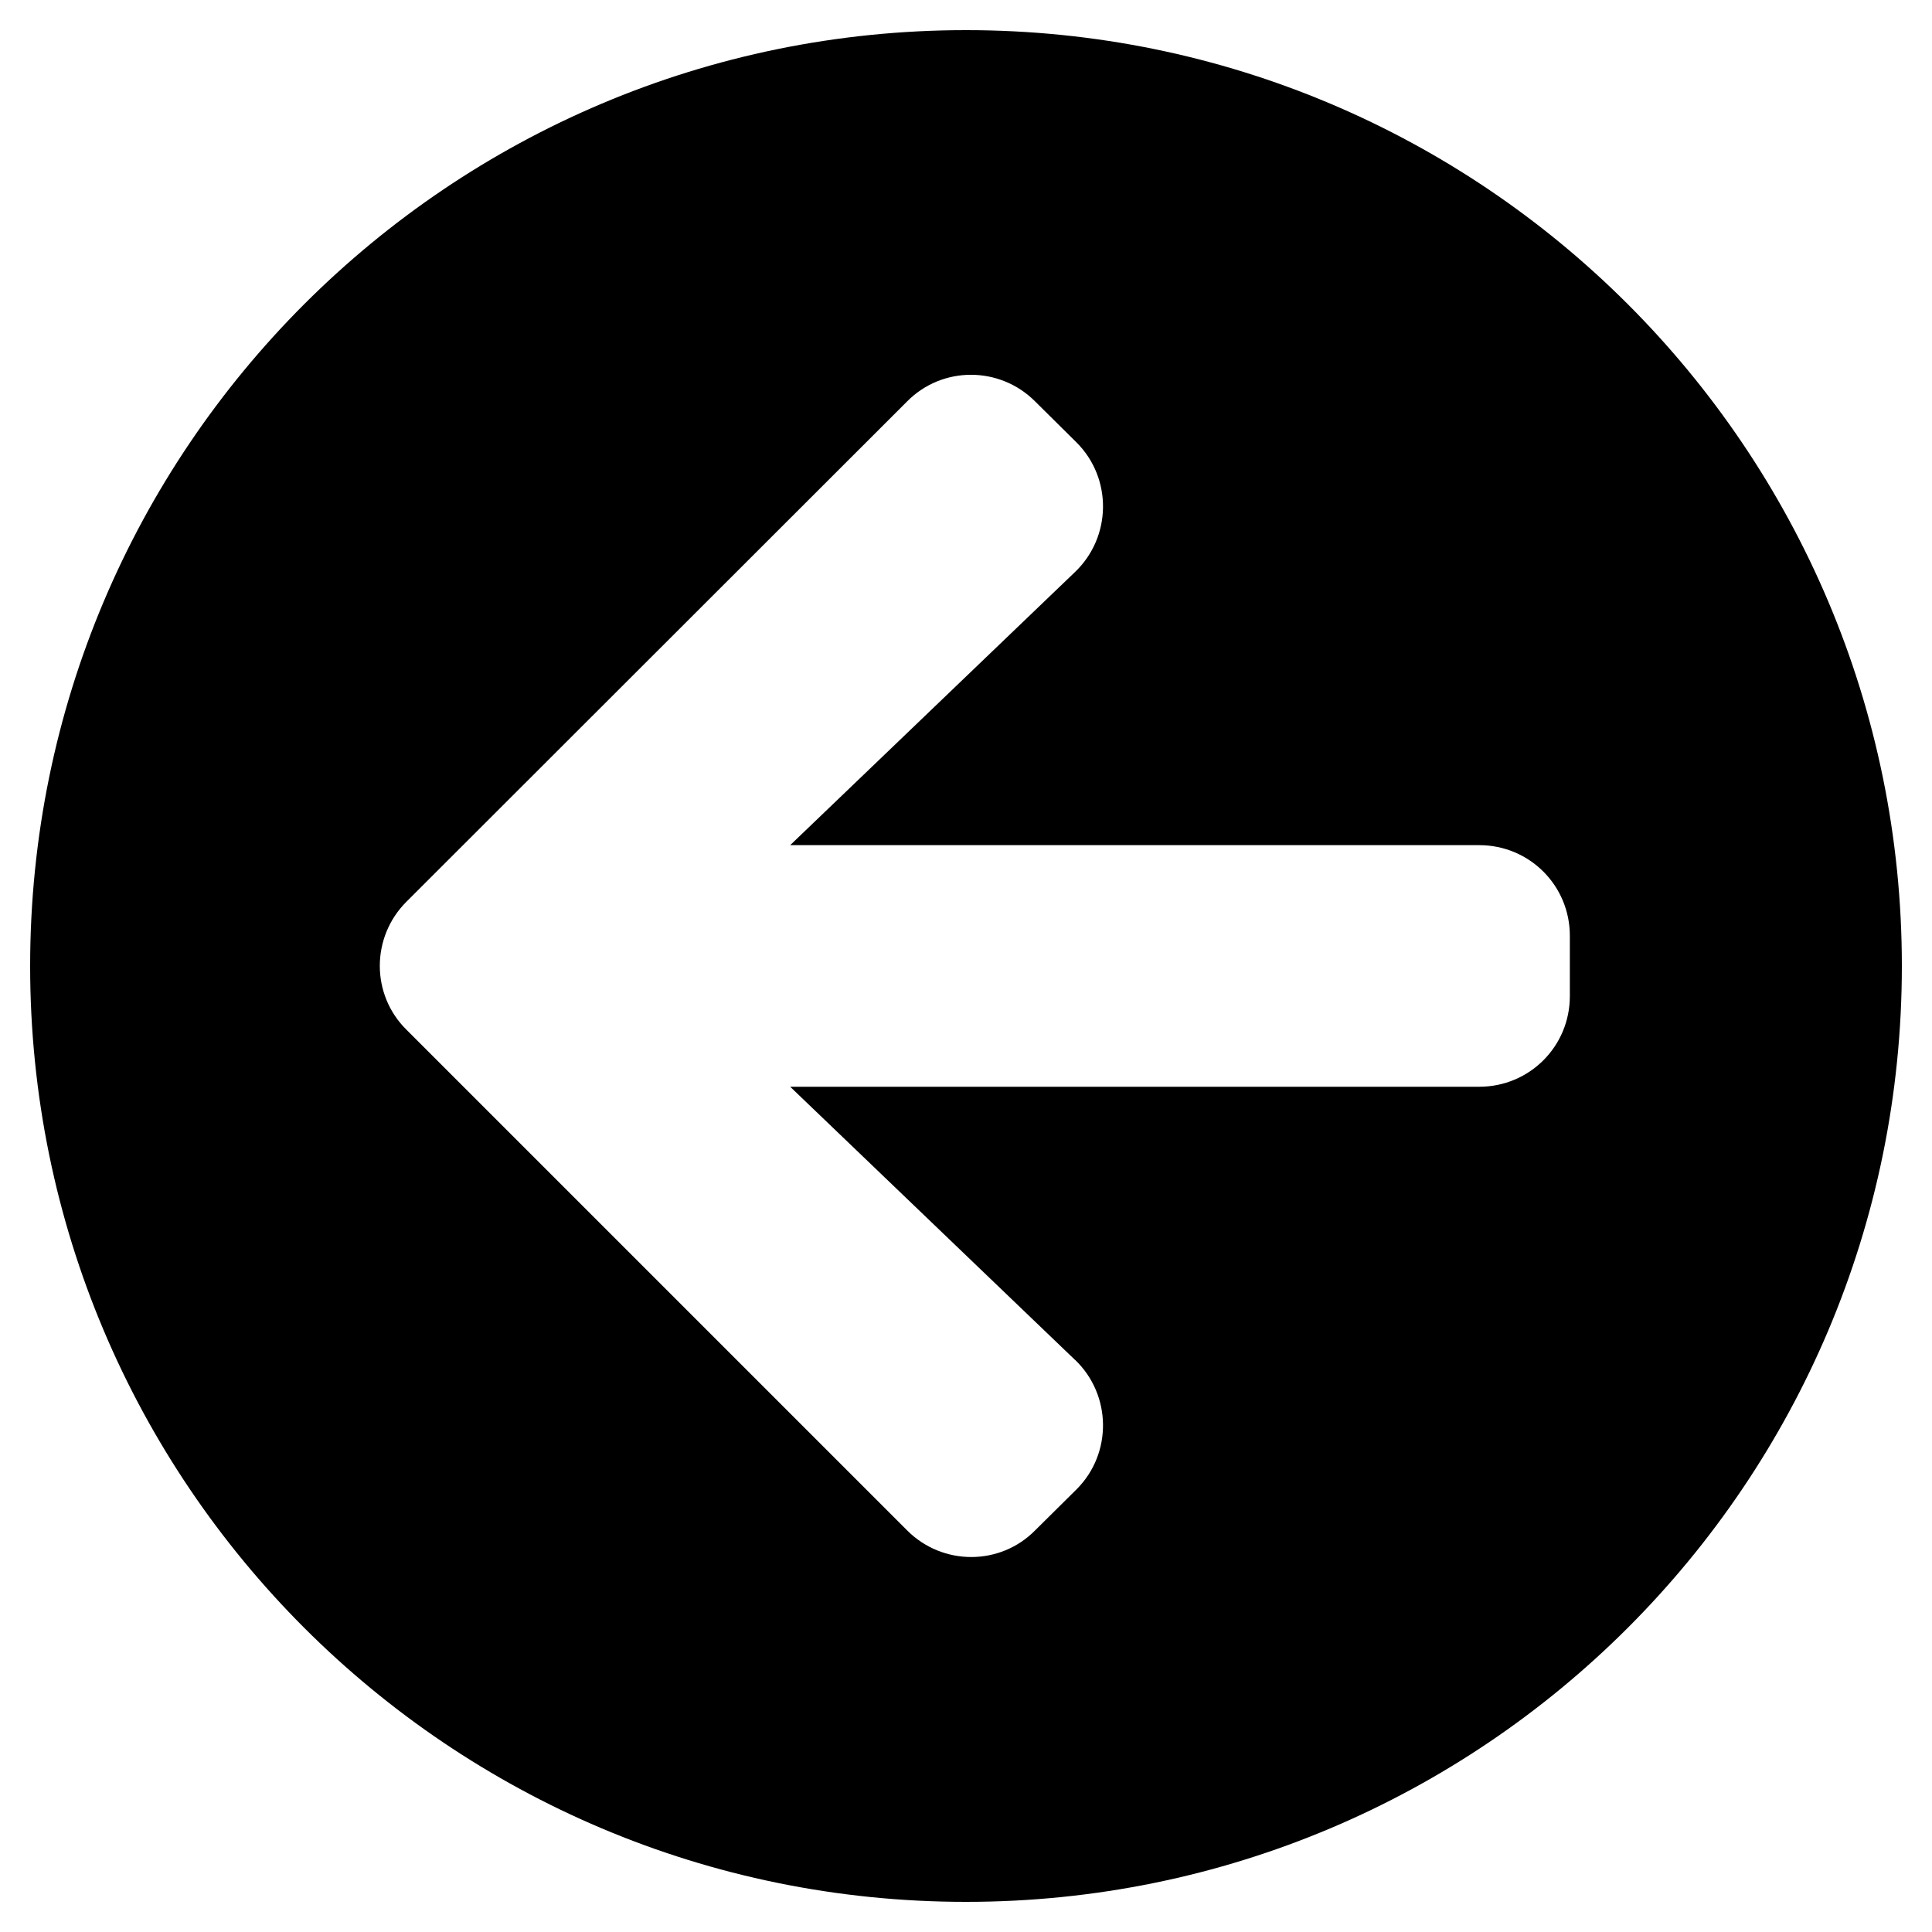 <!-- Generated by IcoMoon.io -->
<svg version="1.1" xmlns="http://www.w3.org/2000/svg" width="20" height="20" viewBox="0 0 20 20">
<title>arrow-circle-left</title>
<path d="M10 19.688c-5.352 0-9.688-4.336-9.688-9.688s4.336-9.688 9.688-9.688 9.688 4.336 9.688 9.688-4.336 9.688-9.688 9.688zM11.129 14.078l-2.949-2.828h7.133c0.52 0 0.938-0.418 0.938-0.938v-0.625c0-0.52-0.418-0.938-0.938-0.938h-7.133l2.949-2.828c0.379-0.363 0.387-0.969 0.016-1.34l-0.43-0.426c-0.367-0.367-0.961-0.367-1.324 0l-5.184 5.18c-0.367 0.367-0.367 0.961 0 1.324l5.184 5.184c0.367 0.367 0.961 0.367 1.324 0l0.43-0.426c0.371-0.371 0.363-0.977-0.016-1.34z"></path>
</svg>
